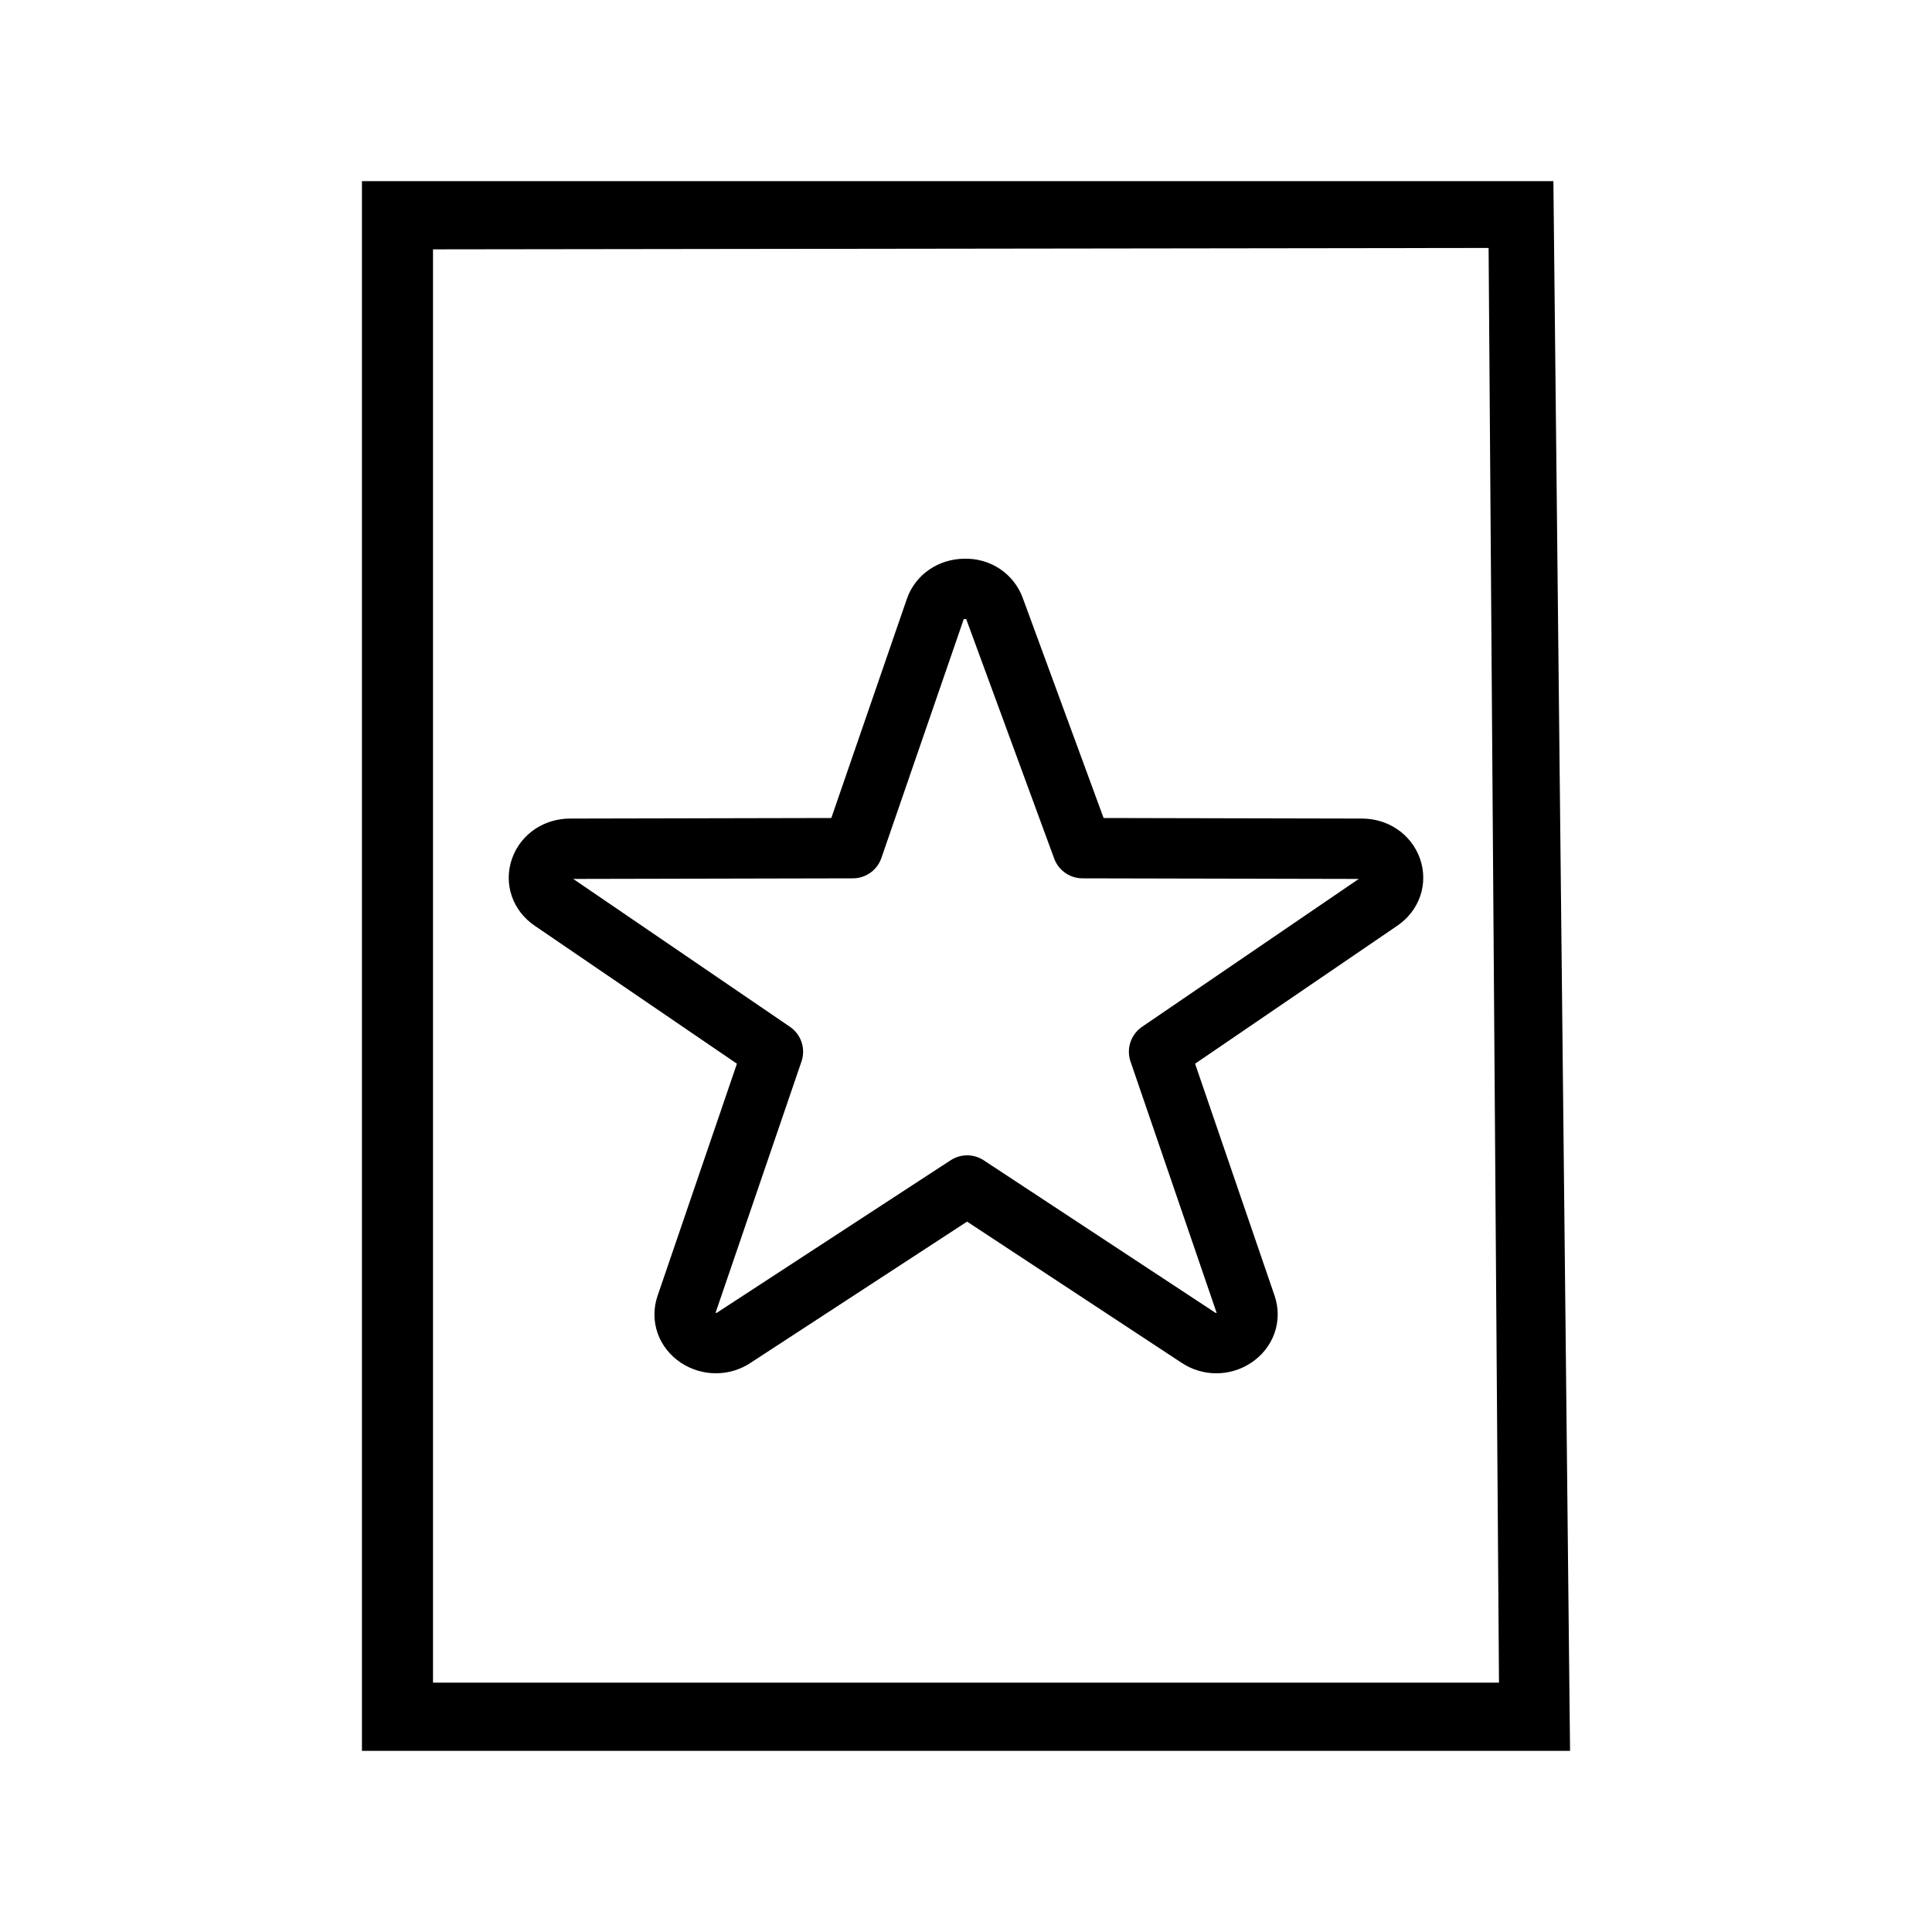 <?xml version="1.0" encoding="UTF-8" standalone="no"?><!DOCTYPE svg PUBLIC "-//W3C//DTD SVG 1.1//EN" "http://www.w3.org/Graphics/SVG/1.1/DTD/svg11.dtd"><svg width="100%" height="100%" viewBox="0 0 32 32" version="1.1" xmlns="http://www.w3.org/2000/svg" xmlns:xlink="http://www.w3.org/1999/xlink" xml:space="preserve" xmlns:serif="http://www.serif.com/" style="fill-rule:evenodd;clip-rule:evenodd;stroke-linejoin:round;stroke-miterlimit:2;"><path id="Top-Circ" serif:id="Top Circ" d="M0,0l0,32l32,0l0,-32l-32,0Z" style="fill:none;"/><path id="New-Document" serif:id="New Document" d="M26.005,29l-0.276,-26l-19.734,0l0,26l20.01,0Zm-1.177,-1.13l-17.656,0l0,-23.74l17.484,-0.023l0.172,23.763Z" style="fill-rule:nonzero;"/><path id="Star" d="M23.047,14.386c-0.071,-0.199 -0.263,-0.328 -0.489,-0.328l-4.628,-0.01l-1.459,-3.971c-0.073,-0.198 -0.263,-0.331 -0.493,-0.323c-0.227,0.002 -0.418,0.132 -0.486,0.332l-1.366,3.962l-4.683,0.01c-0.227,0 -0.419,0.129 -0.49,0.328c-0.071,0.199 0.001,0.409 0.184,0.533l3.665,2.501l-1.437,4.203c-0.069,0.2 0.005,0.408 0.188,0.531c0.093,0.061 0.198,0.092 0.304,0.092c0.104,0 0.208,-0.03 0.299,-0.09l3.863,-2.52l3.826,2.518c0.182,0.123 0.42,0.123 0.603,0c0.184,-0.123 0.258,-0.331 0.19,-0.531l-1.44,-4.203l3.665,-2.501c0.182,-0.124 0.255,-0.334 0.184,-0.533Z" style="fill:none;stroke:#000;stroke-width:1px;"/></svg>